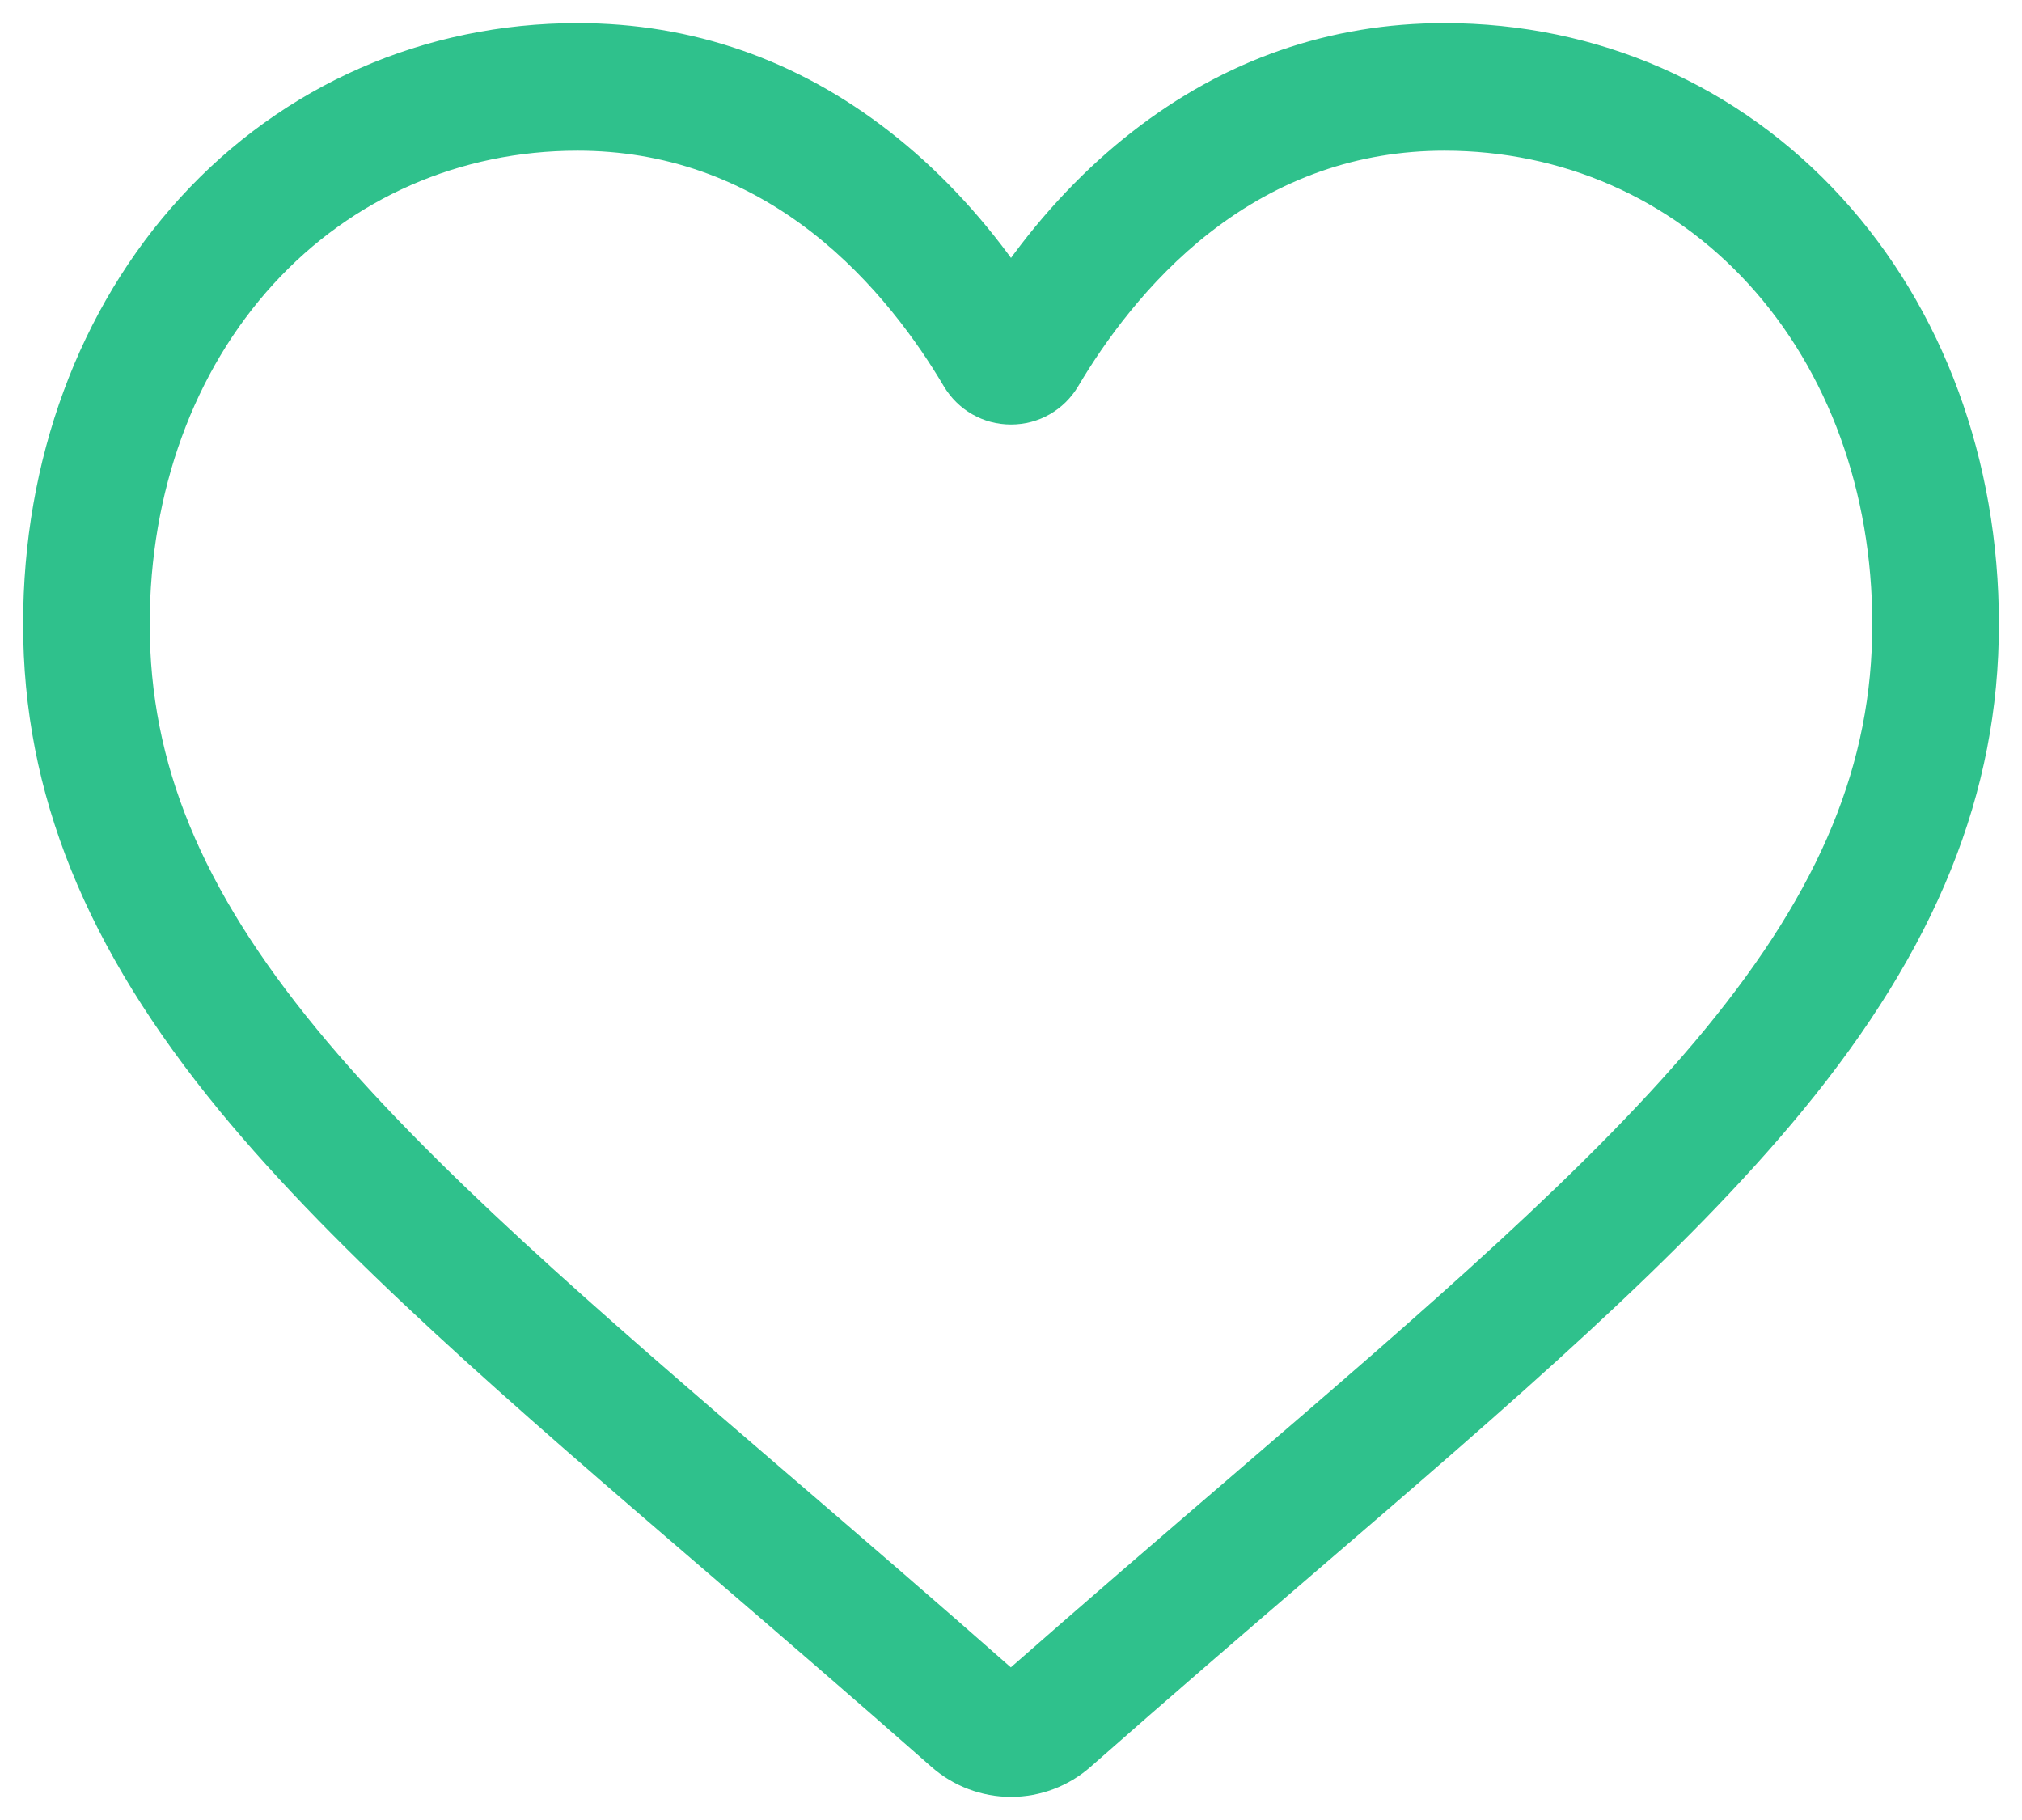 <svg width="70" height="63" viewBox="0 0 70 63" fill="none" xmlns="http://www.w3.org/2000/svg">
<path d="M35 62C34.032 62 33.099 61.646 32.371 61.004C29.624 58.582 26.976 56.306 24.639 54.298L24.627 54.288C17.776 48.401 11.861 43.318 7.744 38.31C3.143 32.712 1 27.404 1 21.605C1 15.972 2.916 10.774 6.394 6.97C9.915 3.12 14.745 1 19.996 1C23.922 1 27.516 2.251 30.68 4.719C32.277 5.964 33.725 7.489 35 9.267C36.276 7.489 37.723 5.964 39.32 4.719C42.484 2.251 46.079 1 50.004 1C55.255 1 60.086 3.12 63.606 6.97C67.085 10.774 69 15.972 69 21.605C69 27.404 66.857 32.712 62.256 38.31C58.14 43.318 52.225 48.401 45.375 54.287C43.034 56.298 40.382 58.577 37.628 61.005C36.901 61.646 35.968 62 35 62ZM19.996 5.016C15.87 5.016 12.08 6.677 9.323 9.692C6.524 12.752 4.983 16.983 4.983 21.605C4.983 26.482 6.78 30.844 10.811 35.748C14.707 40.487 20.501 45.466 27.21 51.231L27.223 51.242C29.568 53.257 32.227 55.542 34.994 57.982C37.778 55.538 40.441 53.249 42.791 51.23C49.5 45.465 55.294 40.487 59.19 35.748C63.219 30.844 65.017 26.482 65.017 21.605C65.017 16.983 63.476 12.752 60.677 9.692C57.92 6.677 54.13 5.016 50.004 5.016C46.982 5.016 44.207 5.985 41.756 7.896C39.573 9.599 38.052 11.752 37.16 13.258C36.701 14.033 35.894 14.495 35 14.495C34.106 14.495 33.299 14.033 32.84 13.258C31.949 11.752 30.428 9.599 28.244 7.896C25.793 5.985 23.018 5.016 19.996 5.016Z" fill="#2FC18C" stroke="#2FC18C" stroke-width="0.4"/>
</svg>
